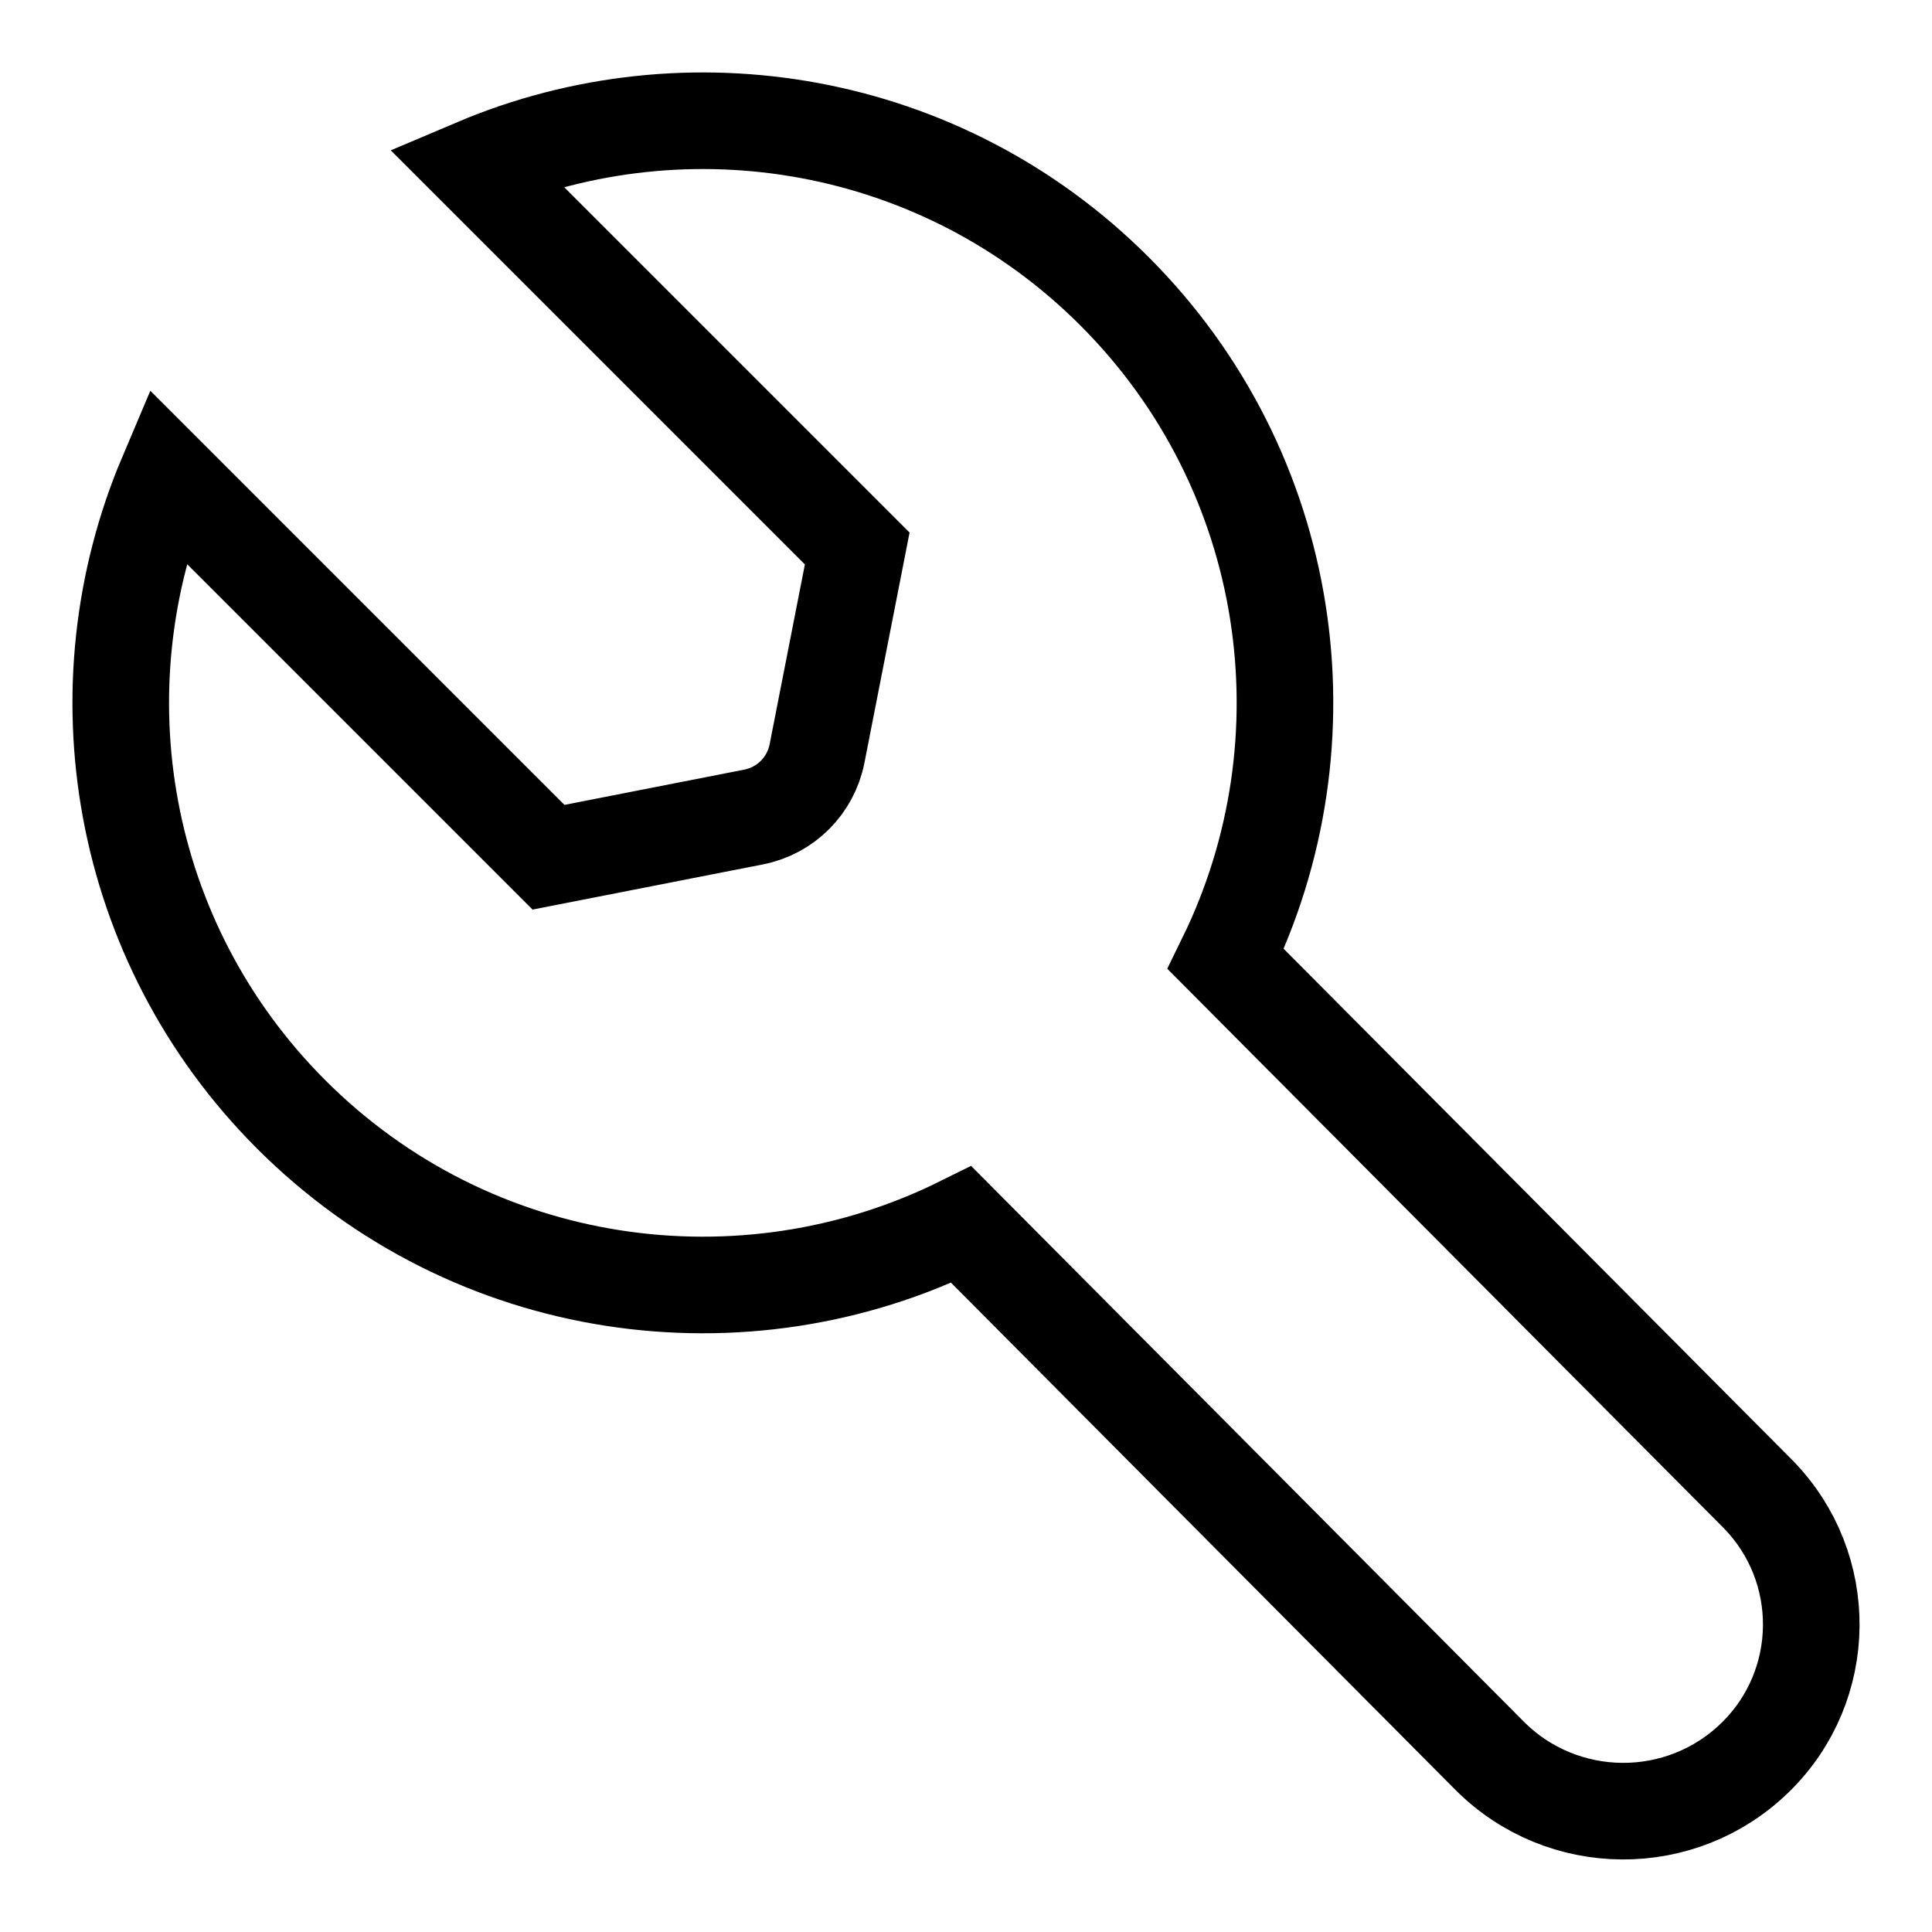<svg width="20" height="20" viewBox="0 0 20 20" fill="none" xmlns="http://www.w3.org/2000/svg">
<path fillRule="evenodd" clipRule="evenodd" d="M3.015 11.537C1.227 9.749 0.797 7.116 1.727 4.923L5.678 8.874L7.8 8.458C8.133 8.393 8.393 8.133 8.458 7.8L8.874 5.678L4.923 1.727C7.116 0.797 9.749 1.227 11.537 3.015C13.407 4.885 13.791 7.678 12.689 9.928L18.19 15.458C18.193 15.461 18.197 15.465 18.2 15.468C18.944 16.228 18.932 17.447 18.172 18.191C17.405 18.942 16.175 18.934 15.418 18.173L9.952 12.677C7.699 13.794 4.892 13.414 3.015 11.537Z" stroke="black" strokeLinecap="round" strokeLinejoin="round"/>
</svg>
